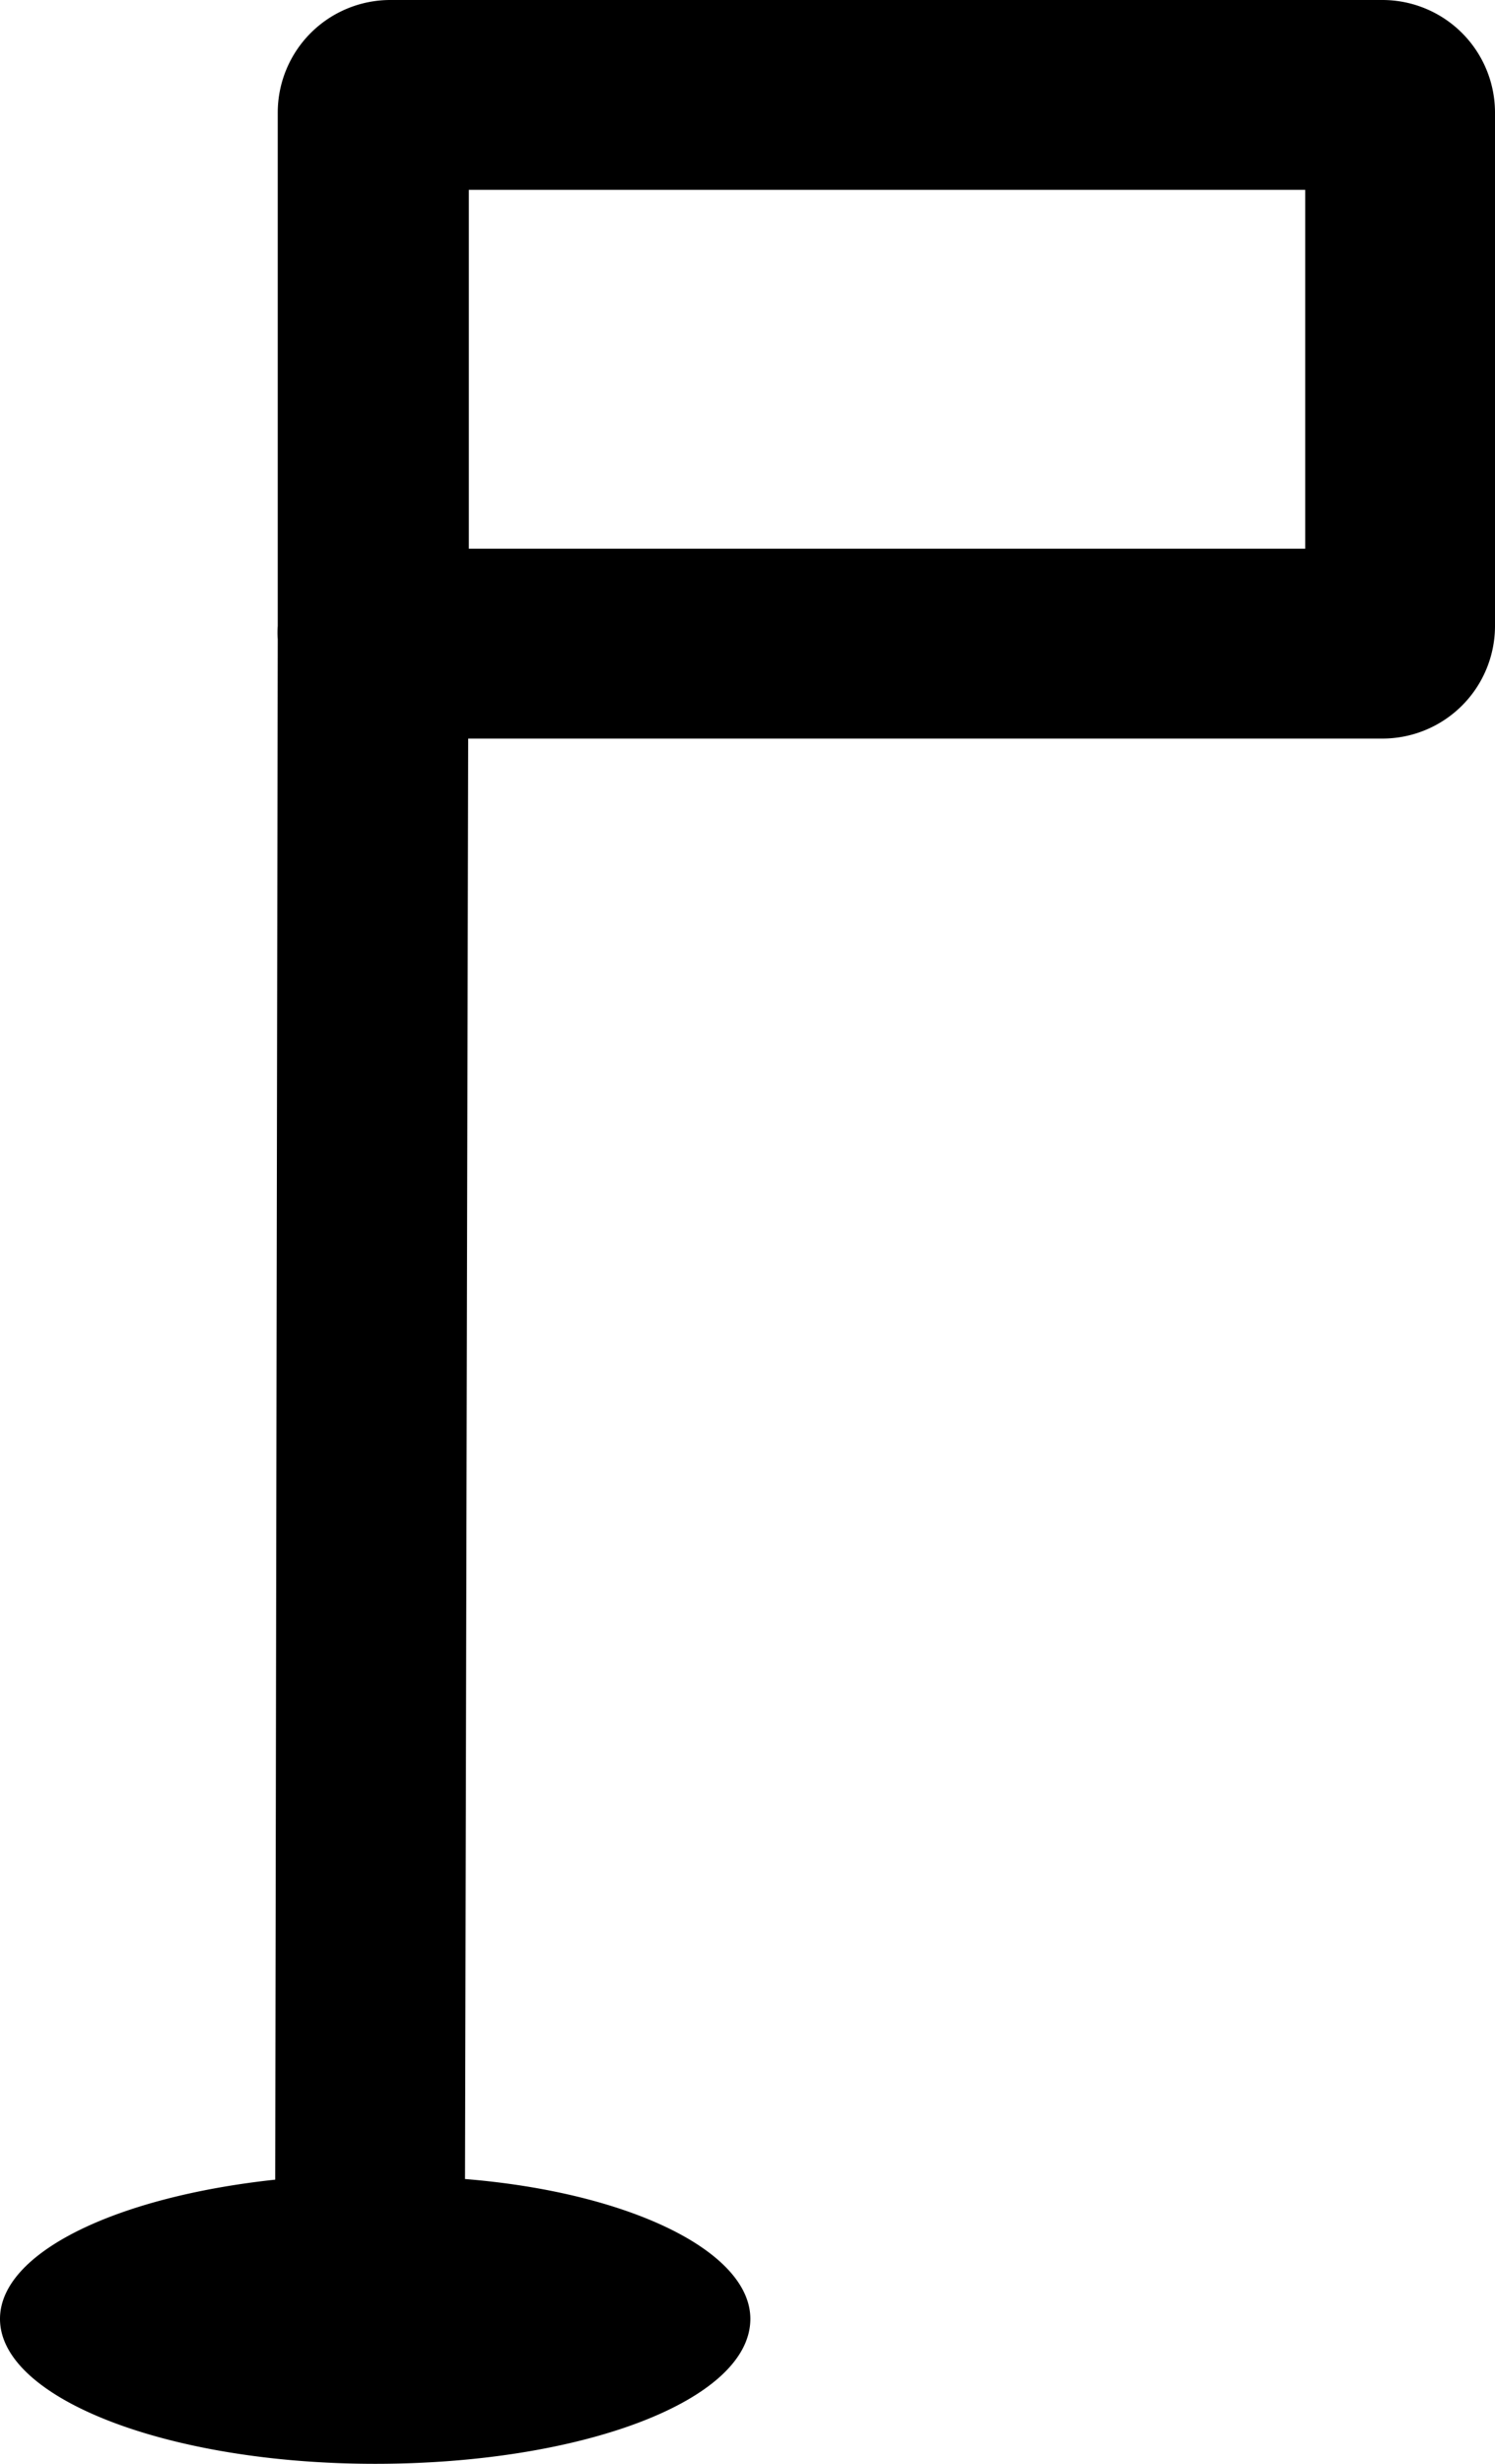 <svg xmlns="http://www.w3.org/2000/svg" viewBox="0 0 23.63 38.93"><title>stop</title><g id="Layer_2" data-name="Layer 2"><g id="Layer_3" data-name="Layer 3"><polygon points="7.41 8.68 20.63 8.68 20.63 3 7.42 3 7.41 8.68" style="fill:none"/><path d="M21.85,0H6.17A1.78,1.78,0,0,0,4.39,1.78V9.89a1.49,1.49,0,0,0,0,.21L4.35,34.44C1.84,34.71,0,35.59,0,36.64c0,1.26,2.66,2.29,5.93,2.29s5.93-1,5.93-2.29c0-1.07-1.92-2-4.51-2.21L7.4,11.67H21.85a1.78,1.78,0,0,0,1.78-1.78V1.78A1.78,1.78,0,0,0,21.85,0ZM20.63,8.67H7.41V3H20.63Z"/></g></g></svg>